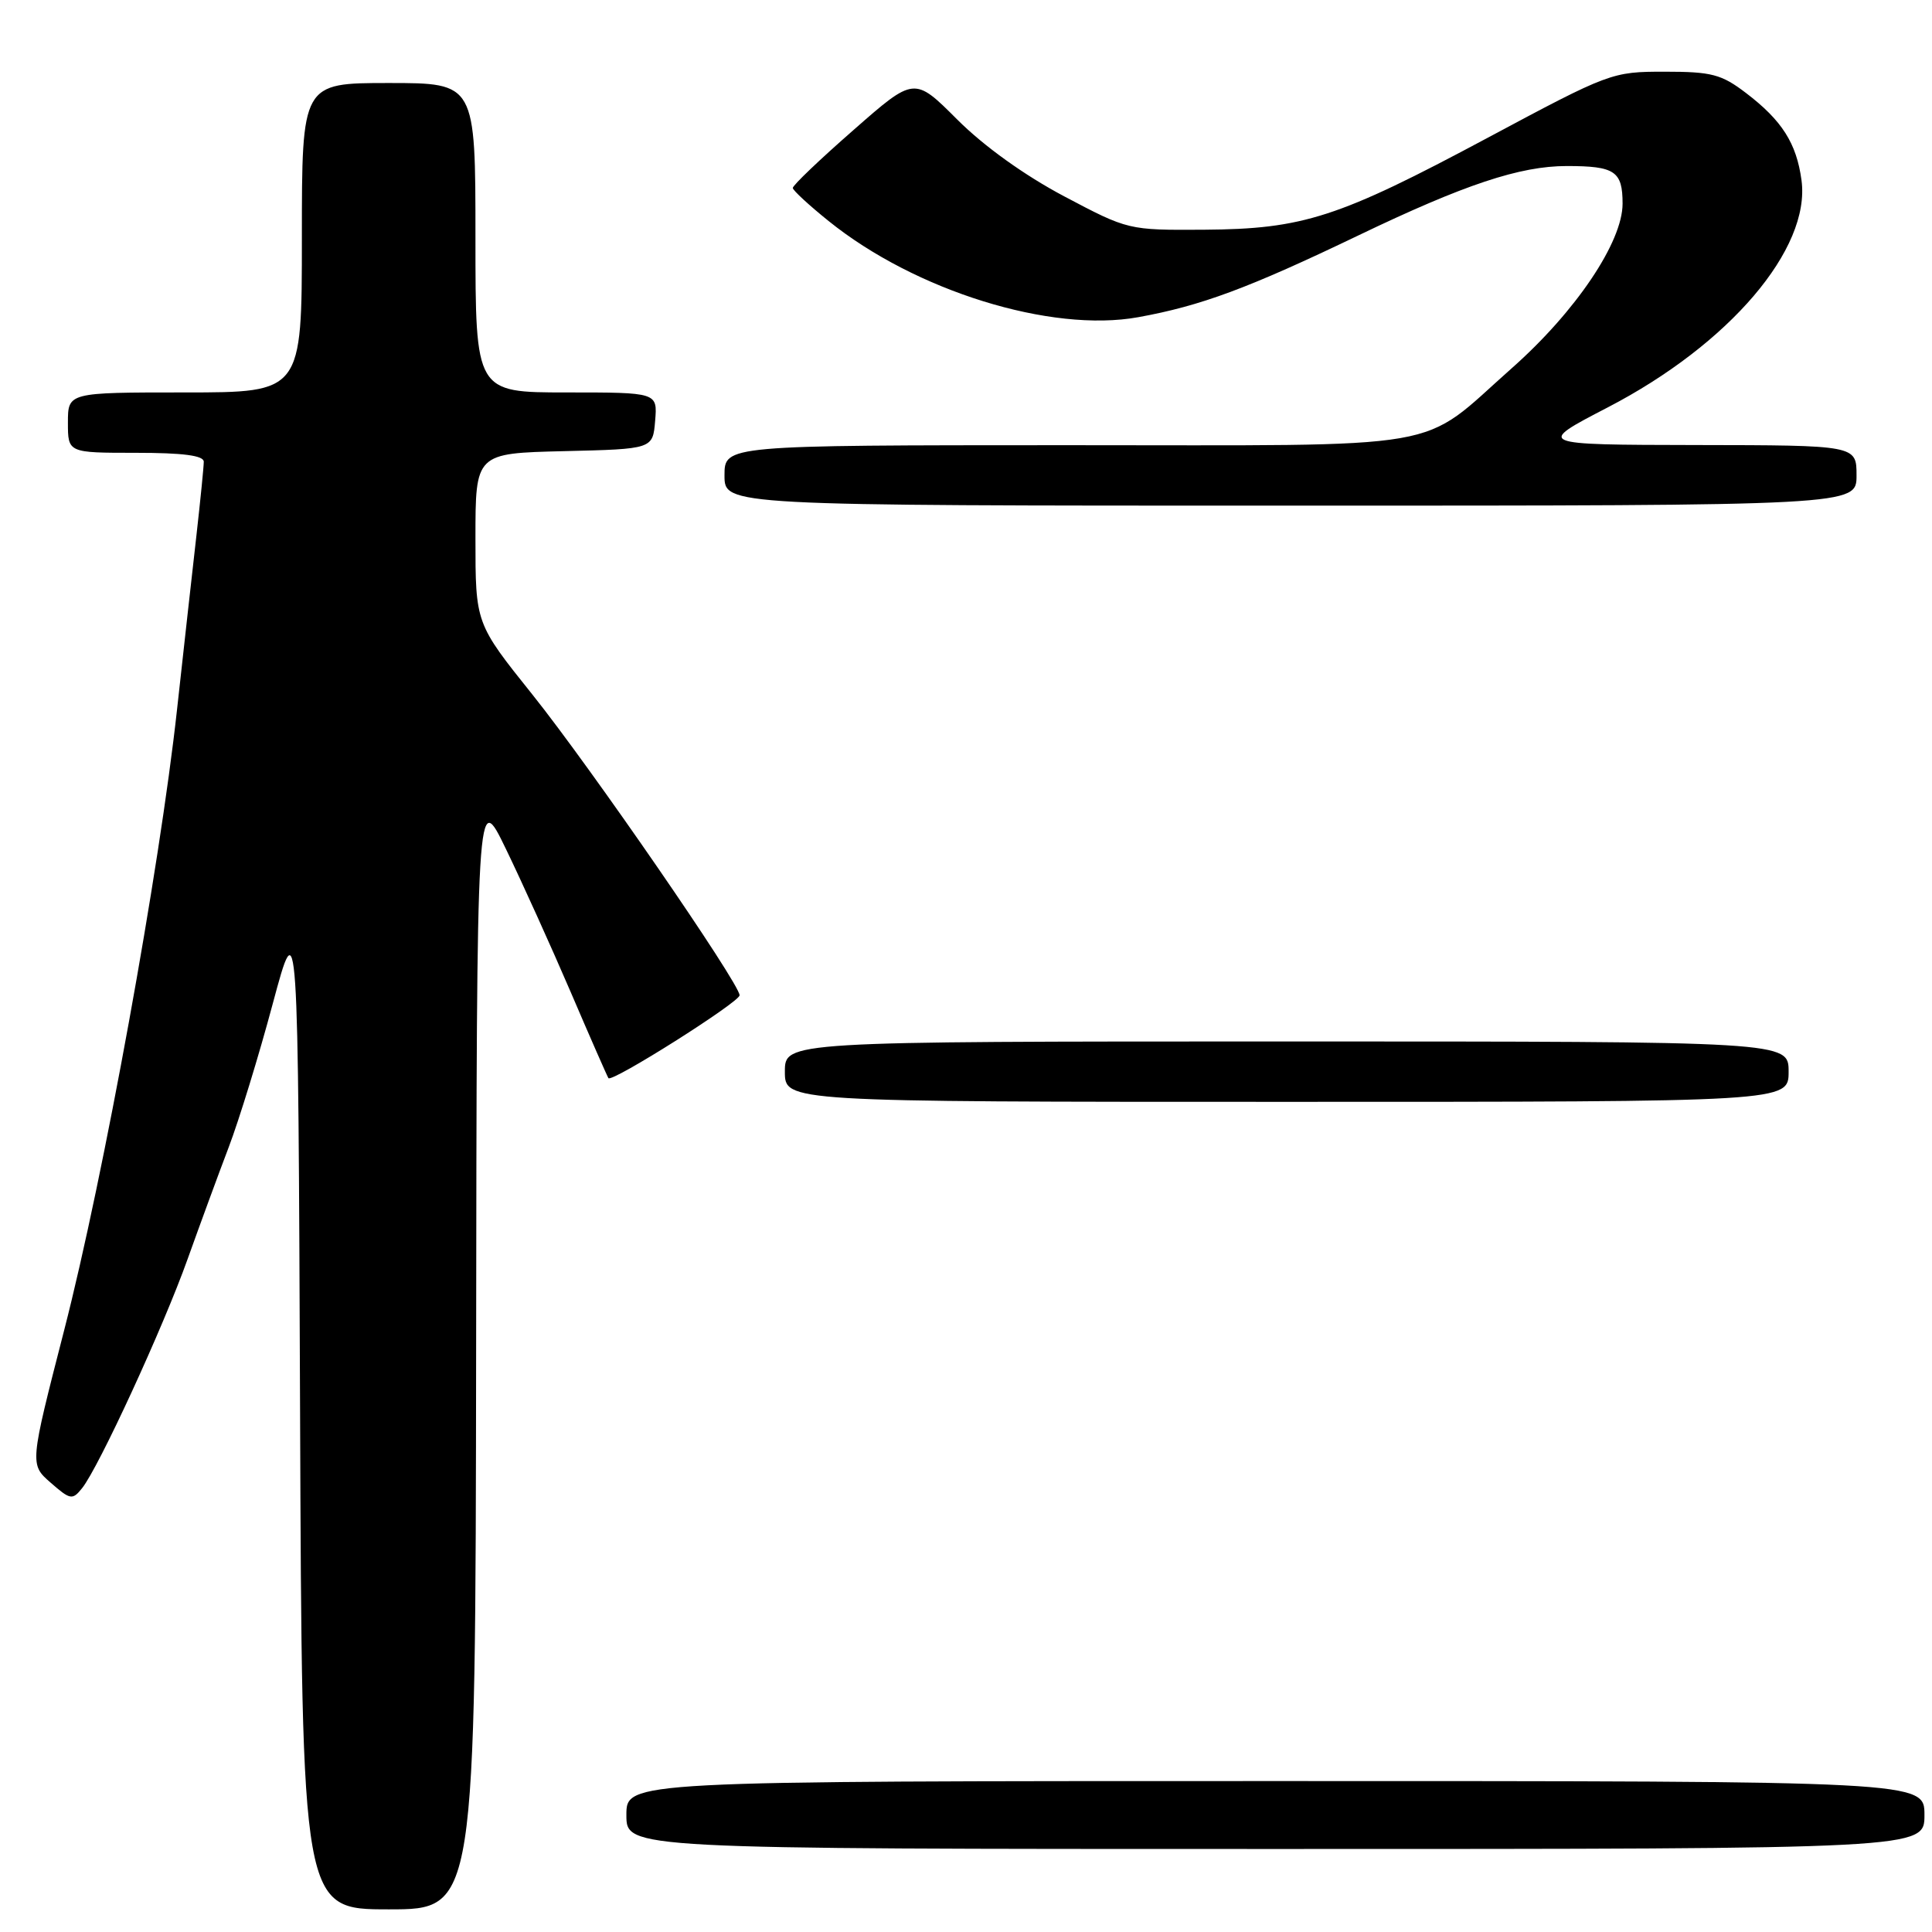 <?xml version="1.0" encoding="UTF-8" standalone="no"?>
<!DOCTYPE svg PUBLIC "-//W3C//DTD SVG 1.1//EN" "http://www.w3.org/Graphics/SVG/1.1/DTD/svg11.dtd" >
<svg xmlns="http://www.w3.org/2000/svg" xmlns:xlink="http://www.w3.org/1999/xlink" version="1.1" viewBox="0 0 256 256">
 <g >
 <path fill="currentColor"
d=" M 63.09 178.75 C 63.17 104.50 63.17 104.50 67.04 112.50 C 69.17 116.90 73.04 125.45 75.64 131.50 C 78.23 137.55 80.48 142.66 80.62 142.86 C 81.08 143.48 98.00 132.78 98.00 131.88 C 98.00 130.32 78.25 101.66 70.56 92.05 C 63.00 82.61 63.00 82.61 63.00 71.33 C 63.00 60.06 63.00 60.06 74.75 59.78 C 86.50 59.50 86.50 59.50 86.81 55.75 C 87.12 52.00 87.12 52.00 75.06 52.00 C 63.00 52.00 63.00 52.00 63.00 31.50 C 63.00 11.00 63.00 11.00 51.50 11.00 C 40.00 11.00 40.00 11.00 40.00 31.50 C 40.00 52.00 40.00 52.00 24.50 52.00 C 9.00 52.00 9.00 52.00 9.00 56.00 C 9.00 60.00 9.00 60.00 18.00 60.00 C 24.26 60.00 27.00 60.36 27.00 61.18 C 27.00 61.83 26.56 66.22 26.03 70.93 C 25.49 75.64 24.34 86.03 23.46 94.00 C 21.14 115.21 13.75 155.86 8.50 176.27 C 3.93 194.04 3.93 194.04 6.72 196.47 C 9.31 198.74 9.60 198.79 10.87 197.20 C 13.07 194.47 21.63 175.89 24.86 166.83 C 26.50 162.25 28.95 155.57 30.31 152.00 C 31.67 148.43 34.30 139.88 36.14 133.00 C 39.50 120.50 39.50 120.50 39.76 186.75 C 40.01 253.00 40.01 253.00 51.51 253.00 C 63.00 253.00 63.00 253.00 63.09 178.75 Z  M 255.00 240.50 C 255.00 236.00 255.00 236.00 169.00 236.00 C 83.00 236.00 83.00 236.00 83.00 240.50 C 83.00 245.00 83.00 245.00 169.00 245.00 C 255.00 245.00 255.00 245.00 255.00 240.50 Z  M 237.00 142.00 C 237.00 138.00 237.00 138.00 170.50 138.00 C 104.00 138.00 104.00 138.00 104.00 142.00 C 104.00 146.00 104.00 146.00 170.50 146.00 C 237.00 146.00 237.00 146.00 237.00 142.00 Z  M 246.00 63.00 C 246.00 59.00 246.00 59.00 224.75 58.97 C 203.50 58.93 203.50 58.93 213.04 53.98 C 229.15 45.62 239.93 32.98 238.71 23.89 C 238.05 18.99 236.13 15.96 231.35 12.32 C 228.10 9.84 226.80 9.50 220.58 9.50 C 213.59 9.50 213.29 9.61 197.12 18.26 C 177.30 28.86 172.70 30.35 159.50 30.44 C 149.53 30.50 149.47 30.49 141.02 26.02 C 135.76 23.24 130.37 19.37 126.84 15.84 C 121.15 10.15 121.15 10.15 113.08 17.24 C 108.63 21.13 105.02 24.58 105.05 24.91 C 105.07 25.23 107.21 27.21 109.80 29.29 C 121.27 38.54 139.26 44.13 150.82 42.03 C 159.16 40.52 165.42 38.19 180.00 31.19 C 194.04 24.45 201.39 22.00 207.60 22.00 C 213.99 22.00 215.00 22.68 215.00 26.99 C 215.00 32.07 208.81 41.27 200.34 48.77 C 187.75 59.91 193.09 58.99 141.25 58.99 C 96.00 59.00 96.00 59.00 96.00 63.00 C 96.00 67.00 96.00 67.00 171.00 67.00 C 246.00 67.00 246.00 67.00 246.00 63.00 Z "/>
</g>
</svg>